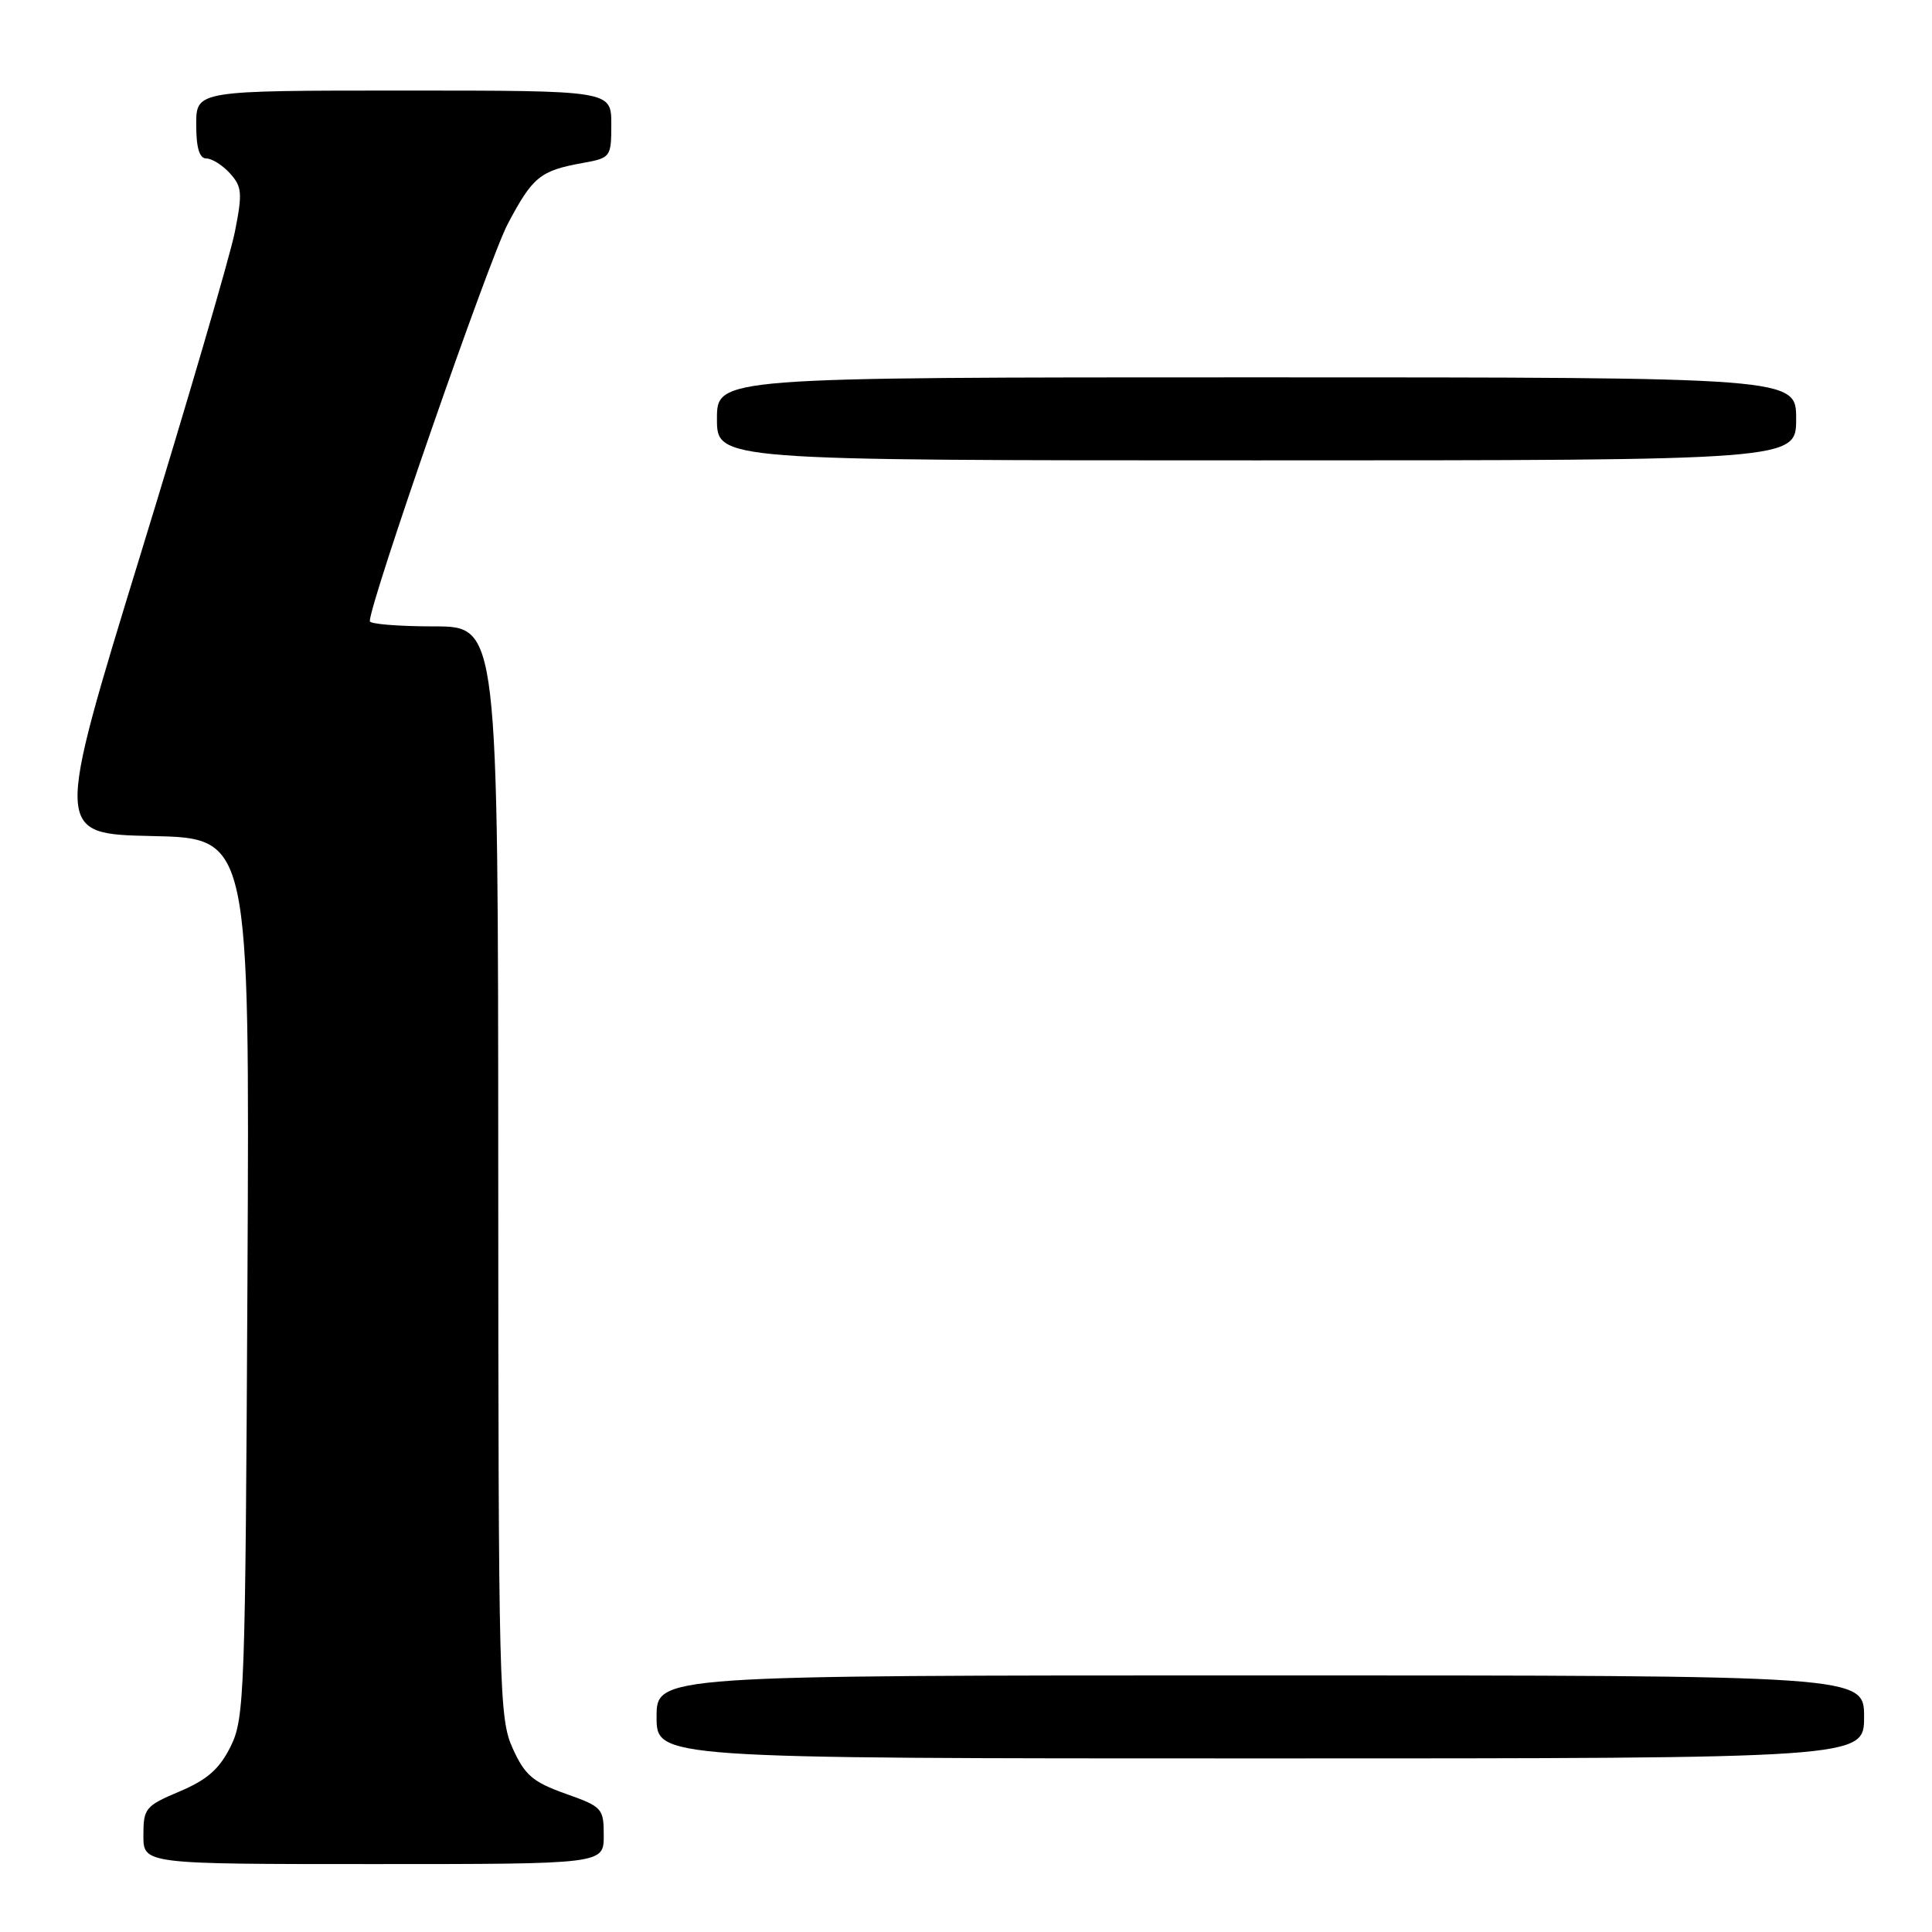 <?xml version="1.0" encoding="UTF-8" standalone="no"?>
<!DOCTYPE svg PUBLIC "-//W3C//DTD SVG 1.1//EN" "http://www.w3.org/Graphics/SVG/1.1/DTD/svg11.dtd" >
<svg xmlns="http://www.w3.org/2000/svg" xmlns:xlink="http://www.w3.org/1999/xlink" version="1.1" viewBox="0 0 256 256">
 <g >
 <path fill="currentColor"
d=" M 80.00 243.23 C 80.00 239.61 79.81 239.40 74.92 237.67 C 70.61 236.13 69.55 235.23 67.94 231.68 C 66.13 227.70 66.04 224.04 66.02 155.25 C 66.00 83.00 66.00 83.00 57.50 83.00 C 52.83 83.00 49.00 82.69 49.00 82.31 C 49.00 79.84 64.78 34.42 67.27 29.69 C 70.59 23.41 71.57 22.61 77.25 21.59 C 80.92 20.92 81.00 20.82 81.00 16.45 C 81.00 12.00 81.00 12.00 53.50 12.00 C 26.00 12.00 26.00 12.00 26.00 16.50 C 26.00 19.60 26.42 21.00 27.35 21.00 C 28.08 21.00 29.50 21.89 30.48 22.98 C 32.07 24.74 32.14 25.59 31.12 30.73 C 30.49 33.90 24.86 53.15 18.61 73.50 C 7.25 110.50 7.25 110.50 20.16 110.78 C 33.08 111.06 33.08 111.06 32.79 169.28 C 32.51 224.60 32.40 227.69 30.56 231.42 C 29.07 234.41 27.48 235.81 23.81 237.37 C 19.26 239.29 19.00 239.61 19.00 243.20 C 19.00 247.00 19.00 247.00 49.50 247.00 C 80.00 247.00 80.00 247.00 80.00 243.23 Z  M 247.00 227.50 C 247.00 222.00 247.00 222.00 167.00 222.00 C 87.00 222.00 87.00 222.00 87.00 227.50 C 87.00 233.00 87.00 233.00 167.00 233.00 C 247.00 233.00 247.00 233.00 247.00 227.50 Z  M 238.00 55.50 C 238.00 50.00 238.00 50.00 166.50 50.00 C 95.00 50.00 95.00 50.00 95.00 55.50 C 95.00 61.00 95.00 61.00 166.50 61.00 C 238.00 61.00 238.00 61.00 238.00 55.50 Z "/>
</g>
</svg>
